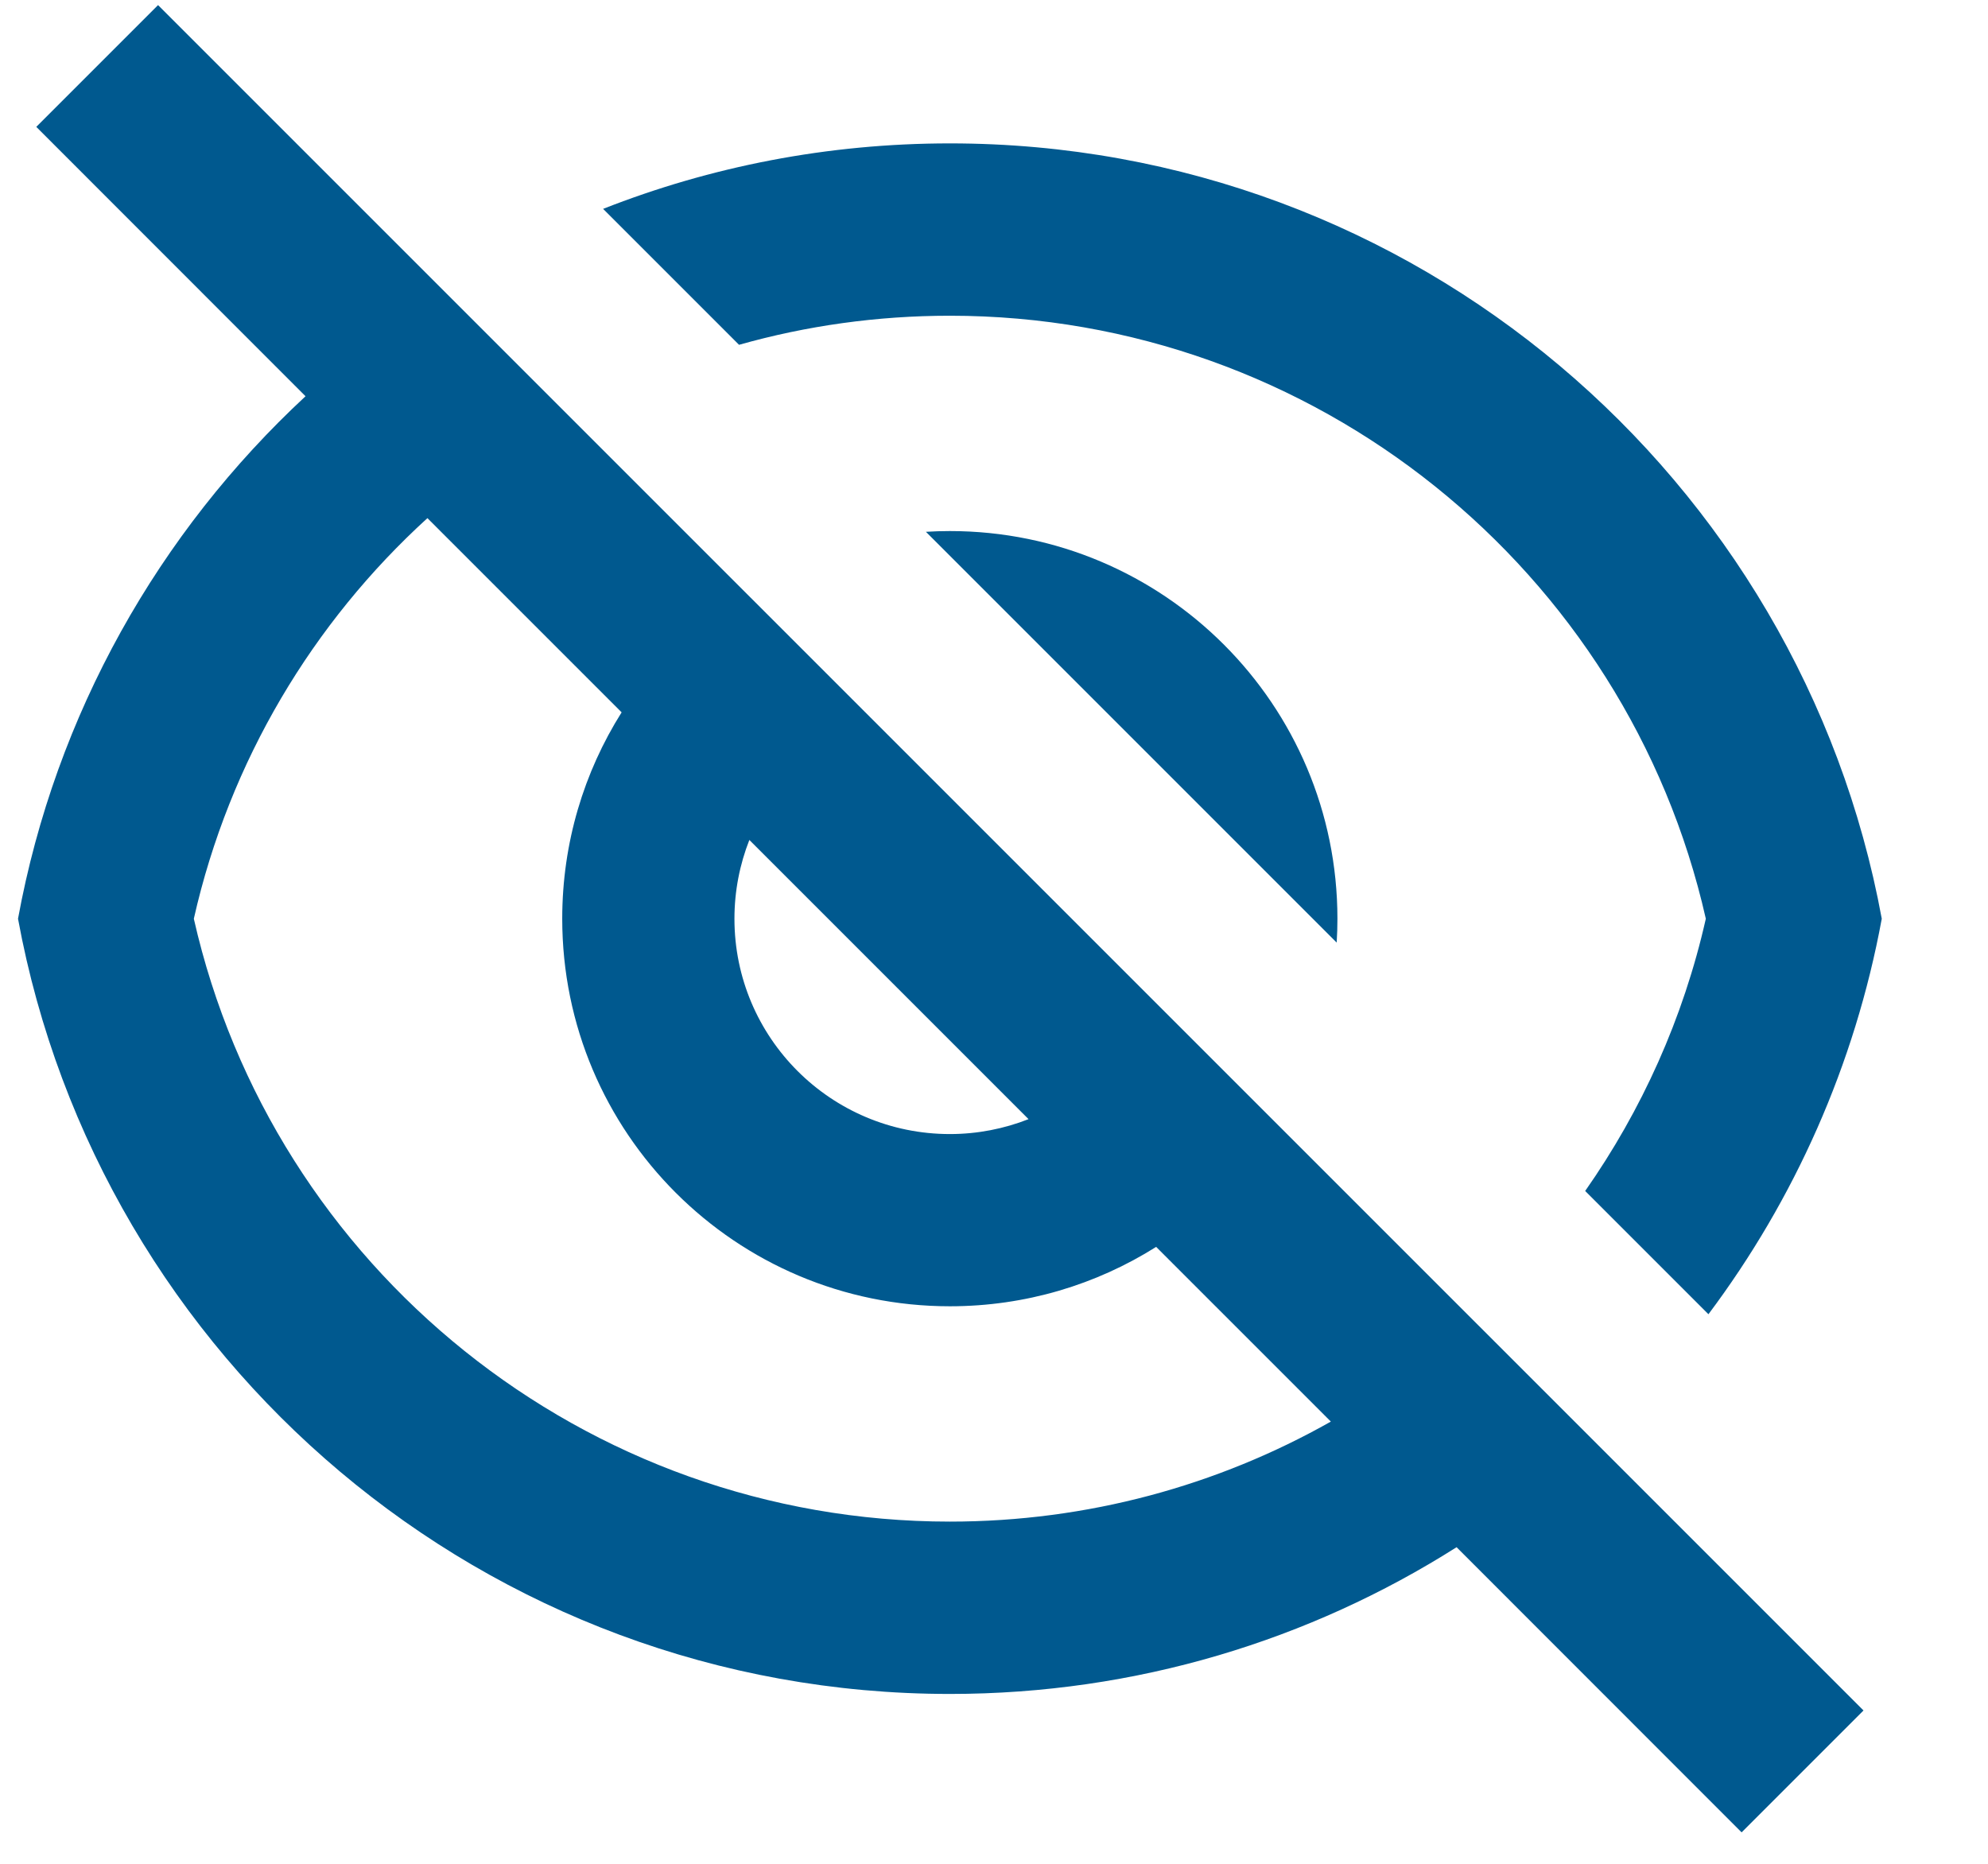 <svg width="16" height="15" viewBox="0 0 16 15" fill="none" xmlns="http://www.w3.org/2000/svg">
<path d="M11.723 12.452C10.543 13.2 9.144 13.633 7.645 13.633C3.906 13.633 0.797 10.943 0.145 7.394C0.447 5.746 1.28 4.283 2.459 3.189L0.292 1.021L1.272 0.041L14.998 13.766L14.017 14.747L11.723 12.452ZM3.44 4.17C2.519 5.009 1.847 6.123 1.56 7.394C2.196 10.203 4.708 12.246 7.645 12.246C8.753 12.246 9.802 11.955 10.711 11.441L9.305 10.035C8.824 10.338 8.255 10.513 7.645 10.513C5.922 10.513 4.525 9.117 4.525 7.394C4.525 6.783 4.7 6.214 5.003 5.733L3.44 4.17ZM8.278 9.007L6.031 6.76C5.954 6.956 5.911 7.17 5.911 7.394C5.911 8.351 6.687 9.127 7.645 9.127C7.868 9.127 8.082 9.084 8.278 9.007ZM13.75 10.577L12.758 9.585C13.212 8.937 13.548 8.197 13.729 7.394C13.094 4.585 10.581 2.541 7.645 2.541C7.058 2.541 6.489 2.622 5.948 2.775L4.854 1.681C5.718 1.341 6.659 1.154 7.645 1.154C11.383 1.154 14.492 3.844 15.145 7.394C14.928 8.572 14.441 9.655 13.75 10.577ZM7.452 4.28C7.516 4.276 7.58 4.274 7.645 4.274C9.367 4.274 10.764 5.671 10.764 7.394C10.764 7.458 10.762 7.522 10.758 7.586L7.452 4.28Z" fill="#00598F"/>
</svg>
